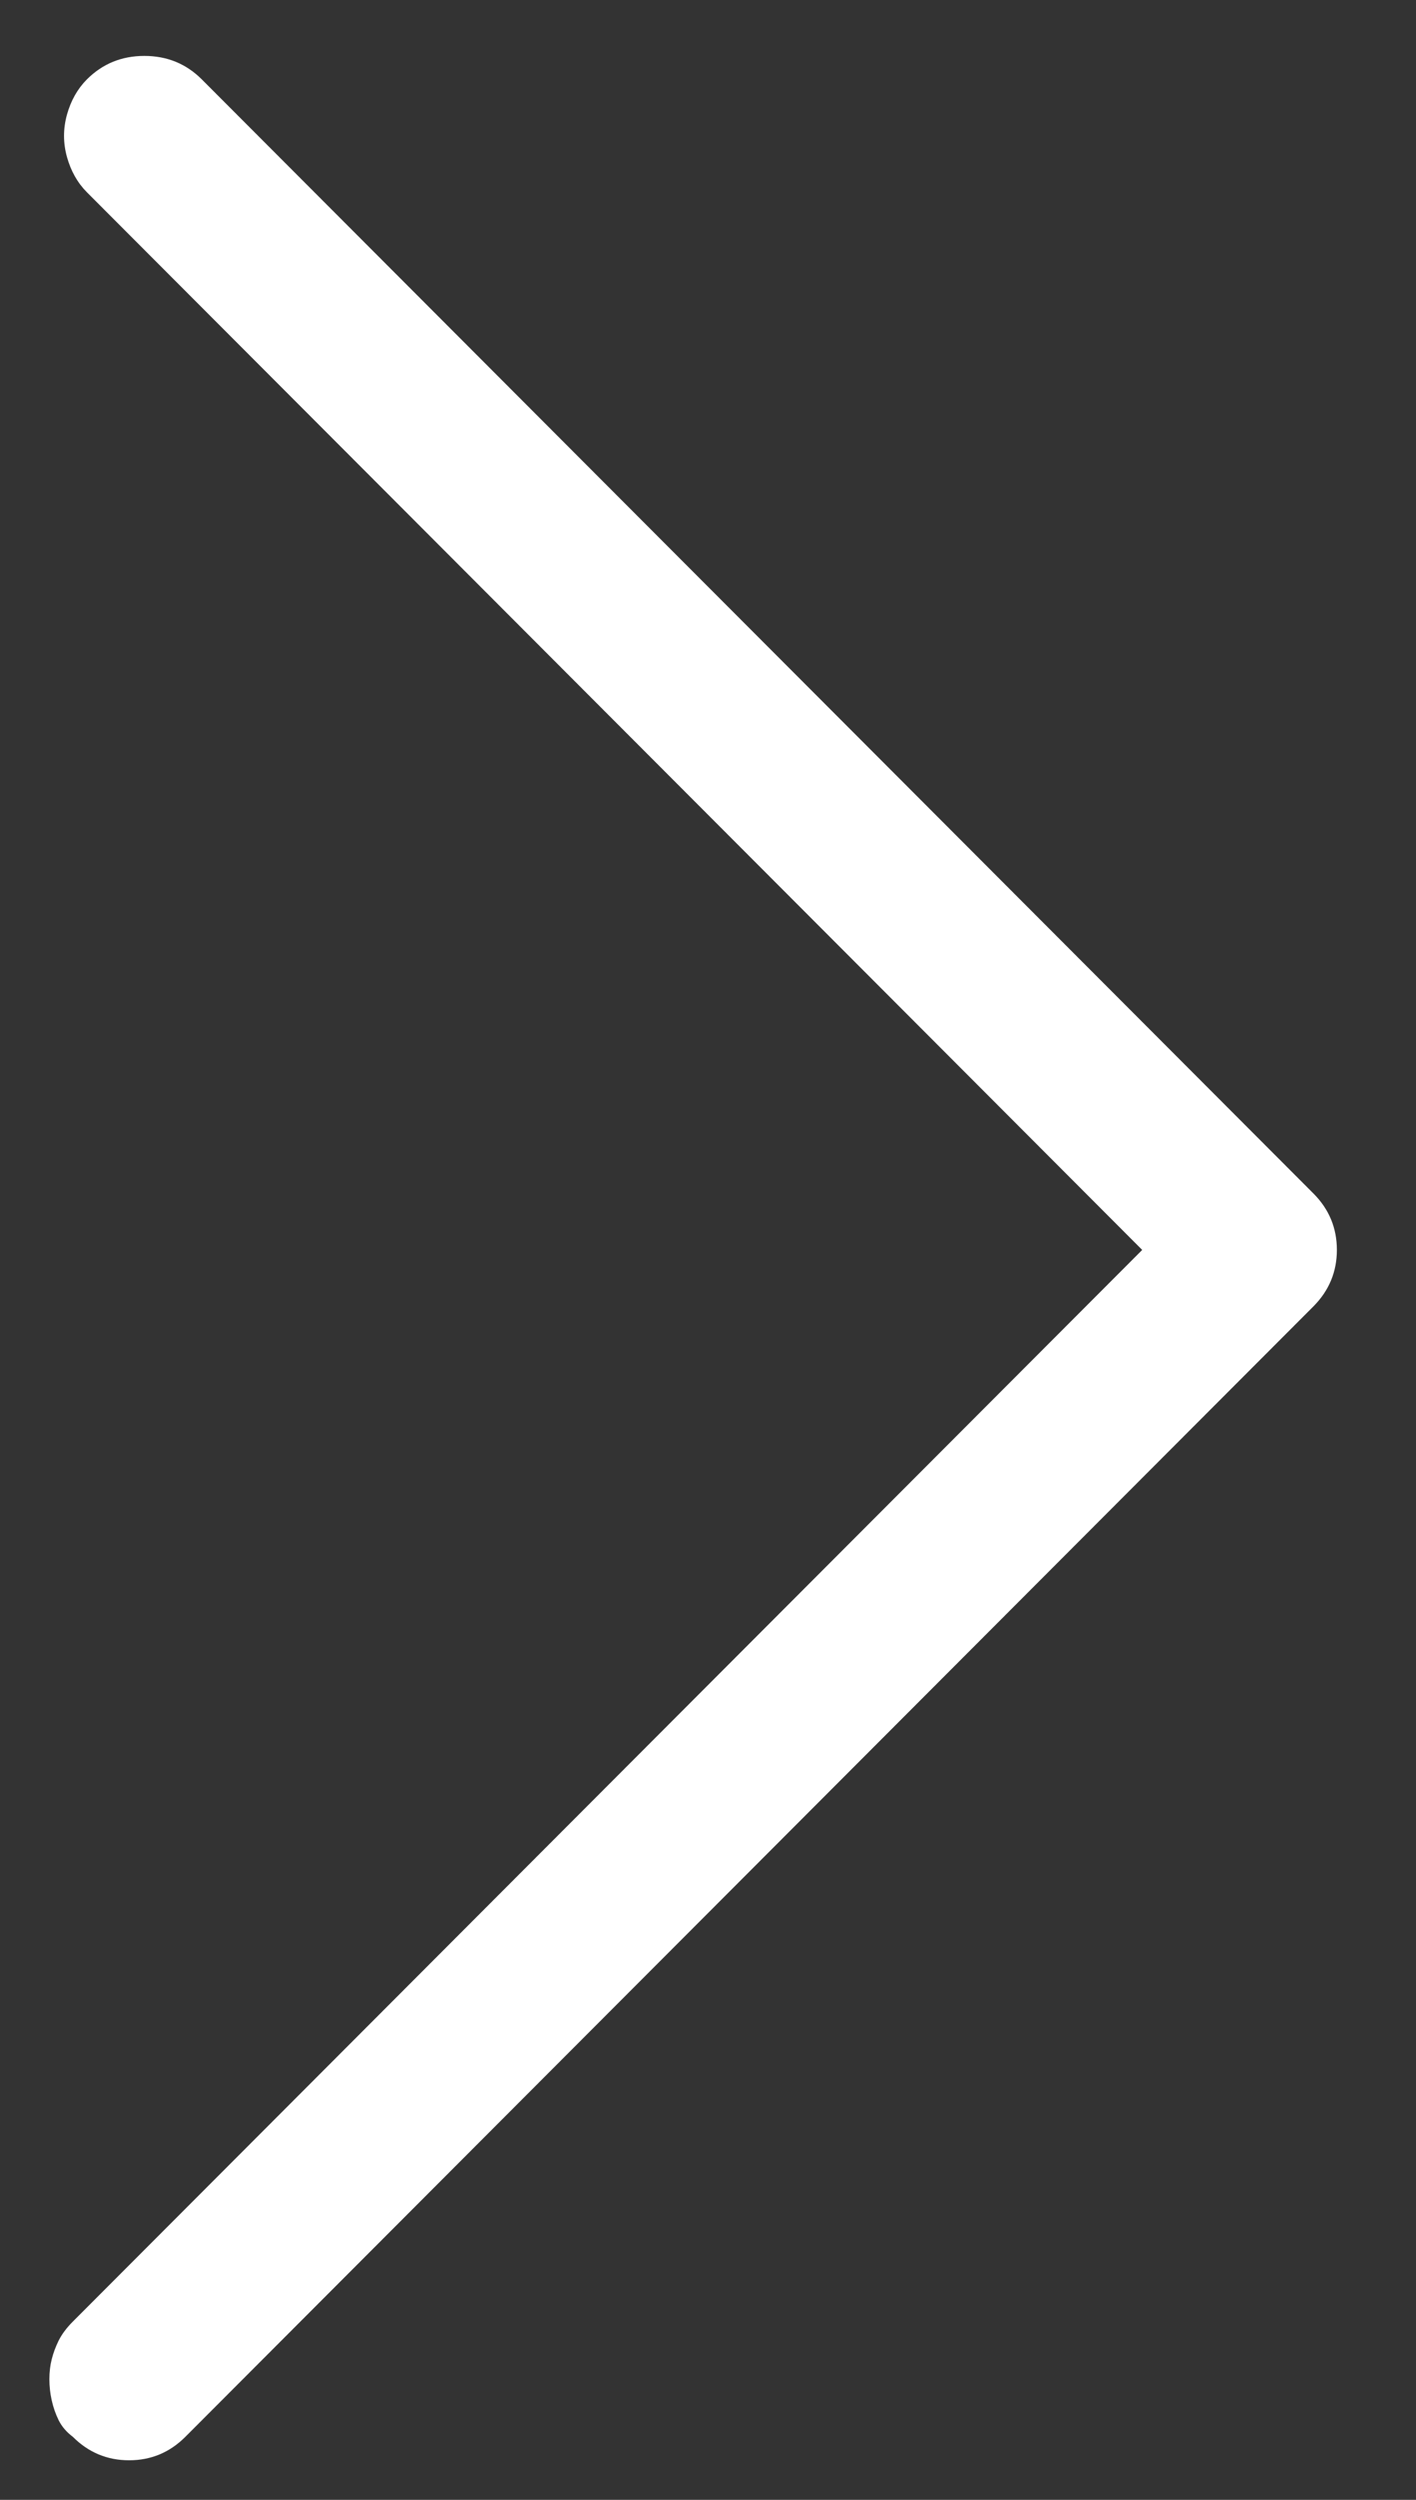 <svg width="17" height="30" viewBox="0 0 17 30" fill="none" xmlns="http://www.w3.org/2000/svg">
<rect x="0" y="0" width="17" height="30" fill="#333333" stroke="none"/>
<path d="M1.55 29.525C1.287 29.525 1.062 29.431 0.874 29.243C0.799 29.187 0.743 29.121 0.705 29.046C0.668 28.971 0.64 28.891 0.621 28.806C0.602 28.721 0.593 28.637 0.593 28.552C0.593 28.468 0.602 28.388 0.621 28.313C0.64 28.237 0.668 28.162 0.705 28.087C0.743 28.012 0.799 27.936 0.874 27.861L13.713 15L1.043 2.307C0.931 2.194 0.851 2.053 0.804 1.884C0.757 1.715 0.757 1.546 0.804 1.376C0.851 1.207 0.931 1.066 1.043 0.953C1.231 0.765 1.461 0.671 1.733 0.671C2.005 0.671 2.235 0.765 2.423 0.953L15.769 14.323C15.956 14.511 16.05 14.736 16.05 15C16.05 15.263 15.956 15.488 15.769 15.677L2.226 29.243C2.038 29.431 1.813 29.525 1.55 29.525Z" fill="white"/>
</svg>
